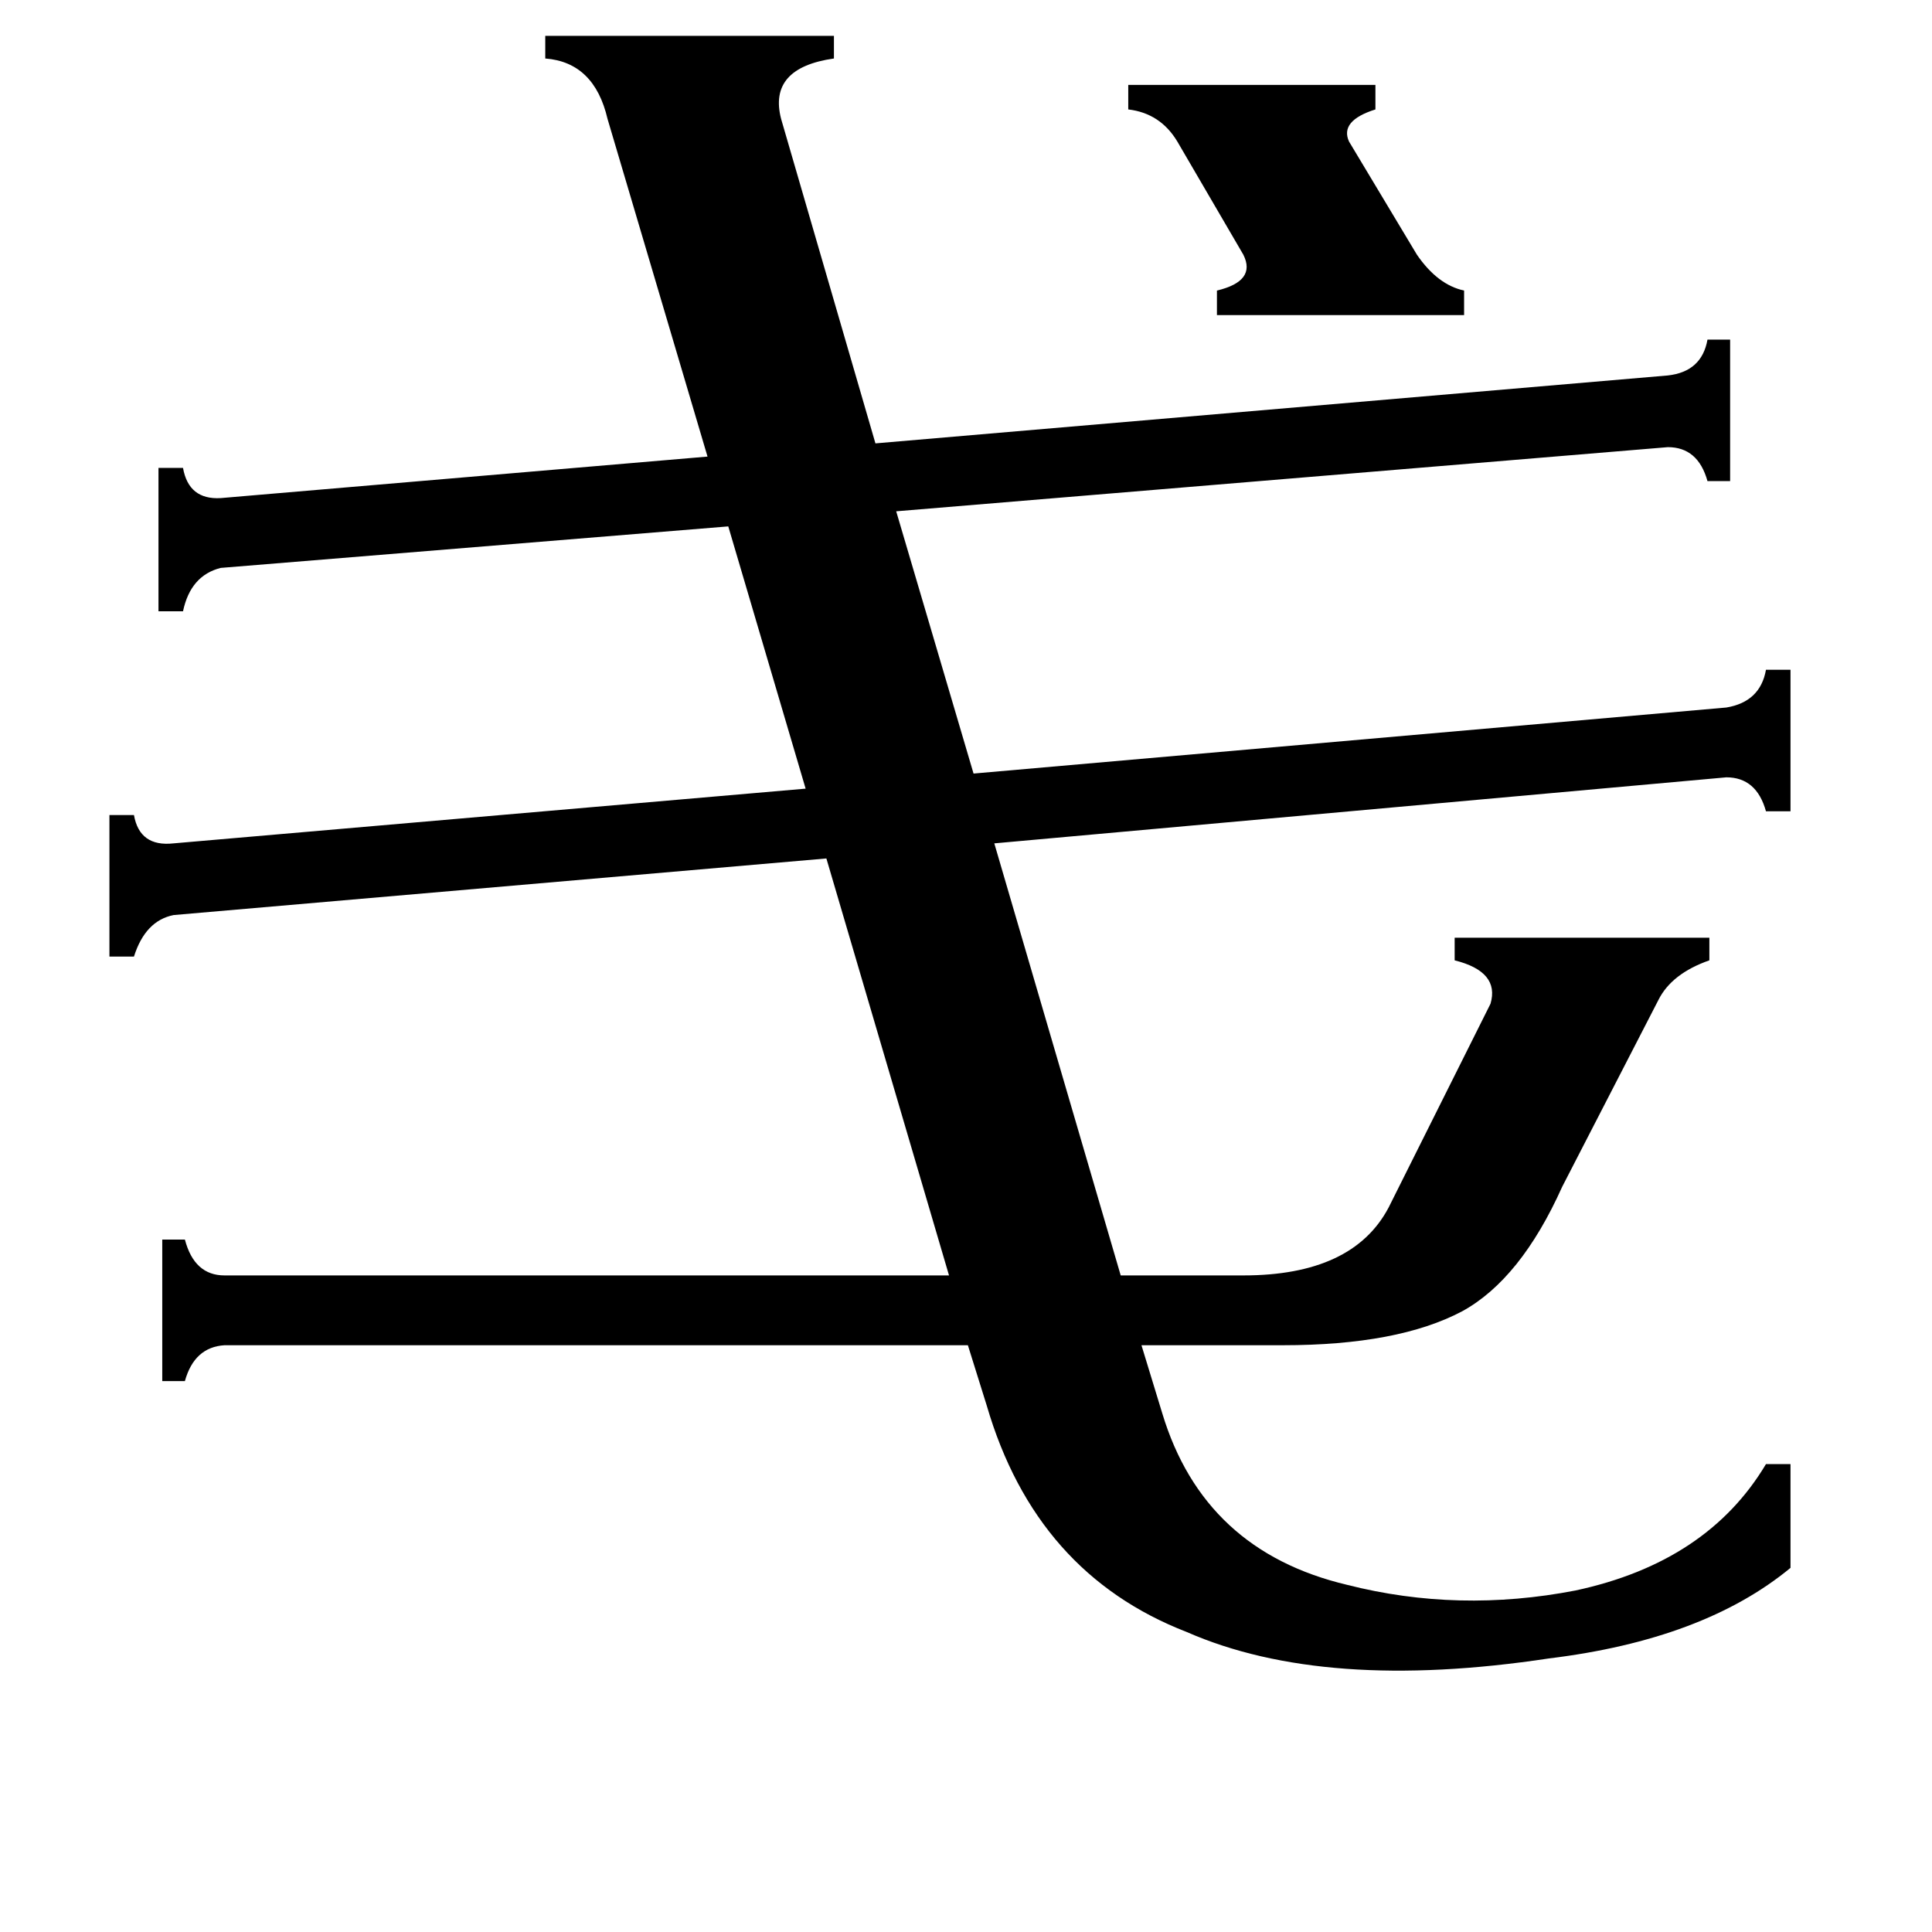<svg xmlns="http://www.w3.org/2000/svg" viewBox="0 -800 1024 1024">
	<path fill="#000000" d="M598 -755H729V-742Q710 -736 715 -725L751 -665Q762 -649 776 -646V-633H645V-646Q666 -651 659 -665L624 -725Q615 -740 598 -742ZM119 -87Q103 -86 98 -68H86V-143H98Q103 -124 119 -124H503L438 -345L92 -315Q77 -312 71 -293H58V-368H71Q74 -351 92 -353L427 -382L386 -521L117 -499Q101 -495 97 -476H84V-552H97Q100 -535 117 -536L375 -558L322 -737Q315 -767 289 -769V-781H442V-769Q407 -764 414 -737L464 -565L884 -601Q902 -603 905 -620H917V-545H905Q900 -563 884 -563L475 -529L516 -390L915 -425Q933 -428 936 -445H949V-370H936Q931 -388 915 -388L527 -353L594 -124H659Q717 -124 736 -160L790 -268Q795 -285 771 -291V-303H906V-291Q886 -284 879 -270L828 -171Q806 -122 775 -105Q741 -87 680 -87H605L616 -51Q638 22 714 40Q773 55 835 43Q905 28 936 -24H949V31Q903 69 821 79Q702 97 629 65Q549 34 523 -55L513 -87Z"/>
</svg>